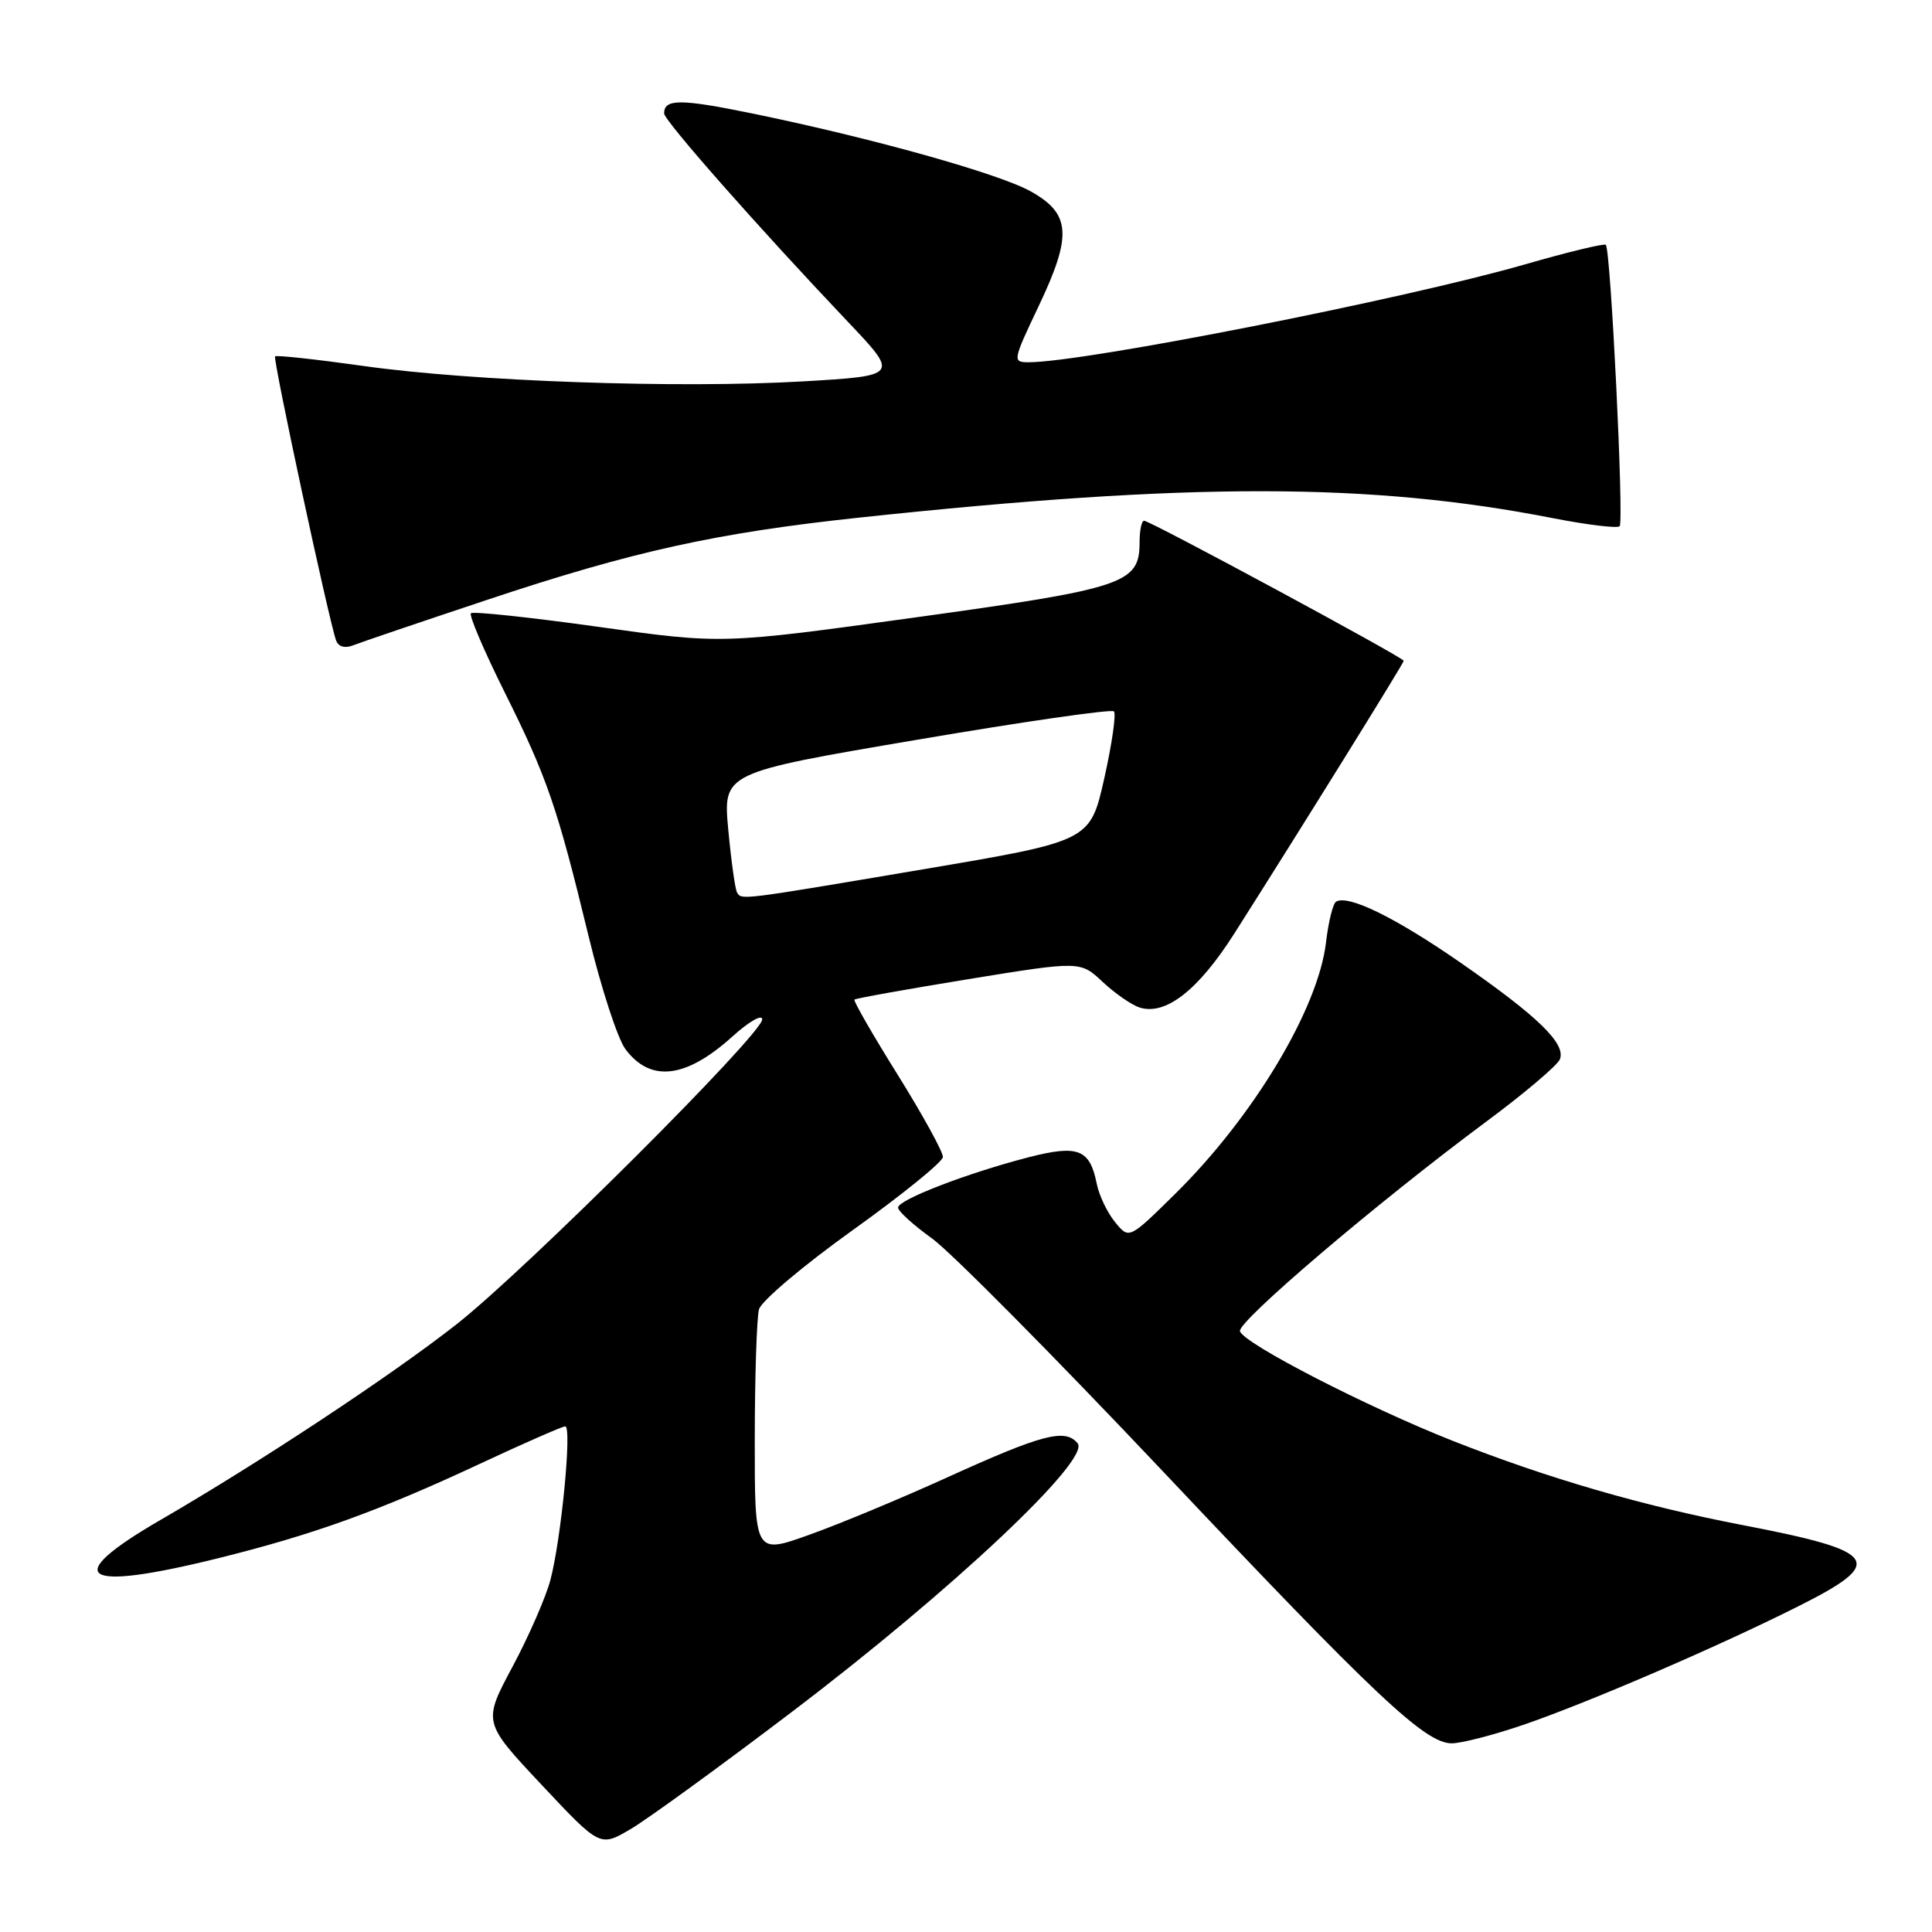 <?xml version="1.0" encoding="UTF-8" standalone="no"?>
<!DOCTYPE svg PUBLIC "-//W3C//DTD SVG 1.1//EN" "http://www.w3.org/Graphics/SVG/1.1/DTD/svg11.dtd" >
<svg xmlns="http://www.w3.org/2000/svg" xmlns:xlink="http://www.w3.org/1999/xlink" version="1.1" viewBox="0 0 256 256">
 <g >
 <path fill="currentColor"
d=" M 105.00 226.78 C 126.10 210.77 144.57 193.40 142.79 191.24 C 141.13 189.25 138.13 190.03 125.50 195.77 C 119.45 198.52 111.24 201.94 107.25 203.36 C 100.00 205.96 100.00 205.96 100.01 190.73 C 100.02 182.35 100.27 174.60 100.57 173.50 C 100.86 172.40 106.45 167.68 112.99 163.00 C 119.53 158.32 124.91 153.96 124.94 153.31 C 124.97 152.66 122.28 147.76 118.96 142.43 C 115.64 137.11 113.05 132.61 113.22 132.45 C 113.38 132.29 120.18 131.07 128.33 129.74 C 143.15 127.33 143.15 127.33 146.12 130.12 C 147.76 131.65 149.96 133.17 151.00 133.50 C 154.44 134.59 158.76 131.22 163.52 123.75 C 172.36 109.84 186.00 87.88 186.00 87.56 C 186.00 87.13 152.39 69.00 151.60 69.00 C 151.27 69.00 151.00 70.28 151.00 71.85 C 151.00 77.32 149.11 77.96 121.38 81.80 C 95.67 85.36 95.67 85.36 79.29 83.06 C 70.28 81.80 62.68 80.99 62.40 81.26 C 62.13 81.54 64.12 86.20 66.82 91.63 C 72.50 103.02 73.83 106.89 77.98 124.00 C 79.64 130.88 81.84 137.62 82.86 139.00 C 86.17 143.46 90.87 142.92 97.03 137.36 C 99.21 135.38 101.00 134.35 101.00 135.07 C 101.00 137.01 69.67 168.27 60.50 175.47 C 51.88 182.24 34.53 193.71 21.25 201.41 C 7.95 209.12 10.69 210.98 28.76 206.51 C 41.43 203.38 50.15 200.24 63.59 193.96 C 69.43 191.23 74.52 189.00 74.90 189.00 C 75.81 189.00 74.37 203.89 72.94 209.32 C 72.34 211.62 70.07 216.81 67.91 220.85 C 63.98 228.20 63.98 228.20 71.74 236.47 C 79.50 244.74 79.50 244.74 83.50 242.40 C 85.70 241.12 95.38 234.09 105.00 226.78 Z  M 201.70 228.60 C 210.12 225.74 227.52 218.25 238.25 212.86 C 249.99 206.98 249.04 205.57 231.00 202.10 C 217.59 199.52 205.13 195.90 192.50 190.92 C 181.15 186.44 164.84 178.05 164.30 176.40 C 163.89 175.18 182.46 159.37 196.82 148.71 C 201.95 144.91 206.39 141.15 206.70 140.35 C 207.49 138.27 203.79 134.68 193.50 127.54 C 184.89 121.57 178.62 118.50 177.03 119.48 C 176.62 119.74 176.02 122.17 175.70 124.89 C 174.66 133.70 166.05 148.02 155.67 158.24 C 149.60 164.22 149.60 164.22 147.74 161.92 C 146.71 160.66 145.62 158.37 145.32 156.83 C 144.40 152.26 142.86 151.66 136.31 153.34 C 128.23 155.42 119.00 158.97 119.00 160.01 C 119.00 160.49 121.03 162.33 123.51 164.11 C 125.98 165.89 139.73 179.76 154.05 194.92 C 182.27 224.81 188.85 231.00 192.36 231.00 C 193.62 231.00 197.82 229.92 201.70 228.60 Z  M 64.50 79.50 C 83.87 73.04 94.93 70.60 114.00 68.57 C 157.78 63.90 181.64 63.93 205.77 68.66 C 210.33 69.55 214.30 70.03 214.61 69.73 C 215.20 69.14 213.43 33.10 212.78 32.44 C 212.56 32.23 207.73 33.40 202.04 35.04 C 185.97 39.66 143.68 48.00 136.30 48.00 C 134.15 48.00 134.18 47.82 137.62 40.58 C 142.09 31.18 141.89 28.33 136.58 25.36 C 132.36 23.00 115.50 18.28 99.65 15.03 C 90.15 13.08 88.00 13.08 88.00 15.03 C 88.00 15.98 100.52 30.17 112.32 42.61 C 119.14 49.79 119.14 49.79 106.32 50.54 C 89.85 51.49 62.66 50.54 48.14 48.49 C 41.89 47.61 36.63 47.04 36.45 47.22 C 36.13 47.54 43.56 82.14 44.53 84.85 C 44.83 85.69 45.68 85.94 46.76 85.52 C 47.72 85.14 55.70 82.43 64.50 79.50 Z  M 97.66 118.25 C 97.41 117.84 96.89 114.10 96.50 109.95 C 95.80 102.39 95.80 102.39 121.41 98.04 C 135.49 95.64 147.27 93.94 147.60 94.26 C 147.92 94.59 147.34 98.58 146.32 103.15 C 144.45 111.44 144.45 111.44 122.48 115.16 C 97.75 119.34 98.28 119.27 97.66 118.25 Z "/>
</g>
</svg>